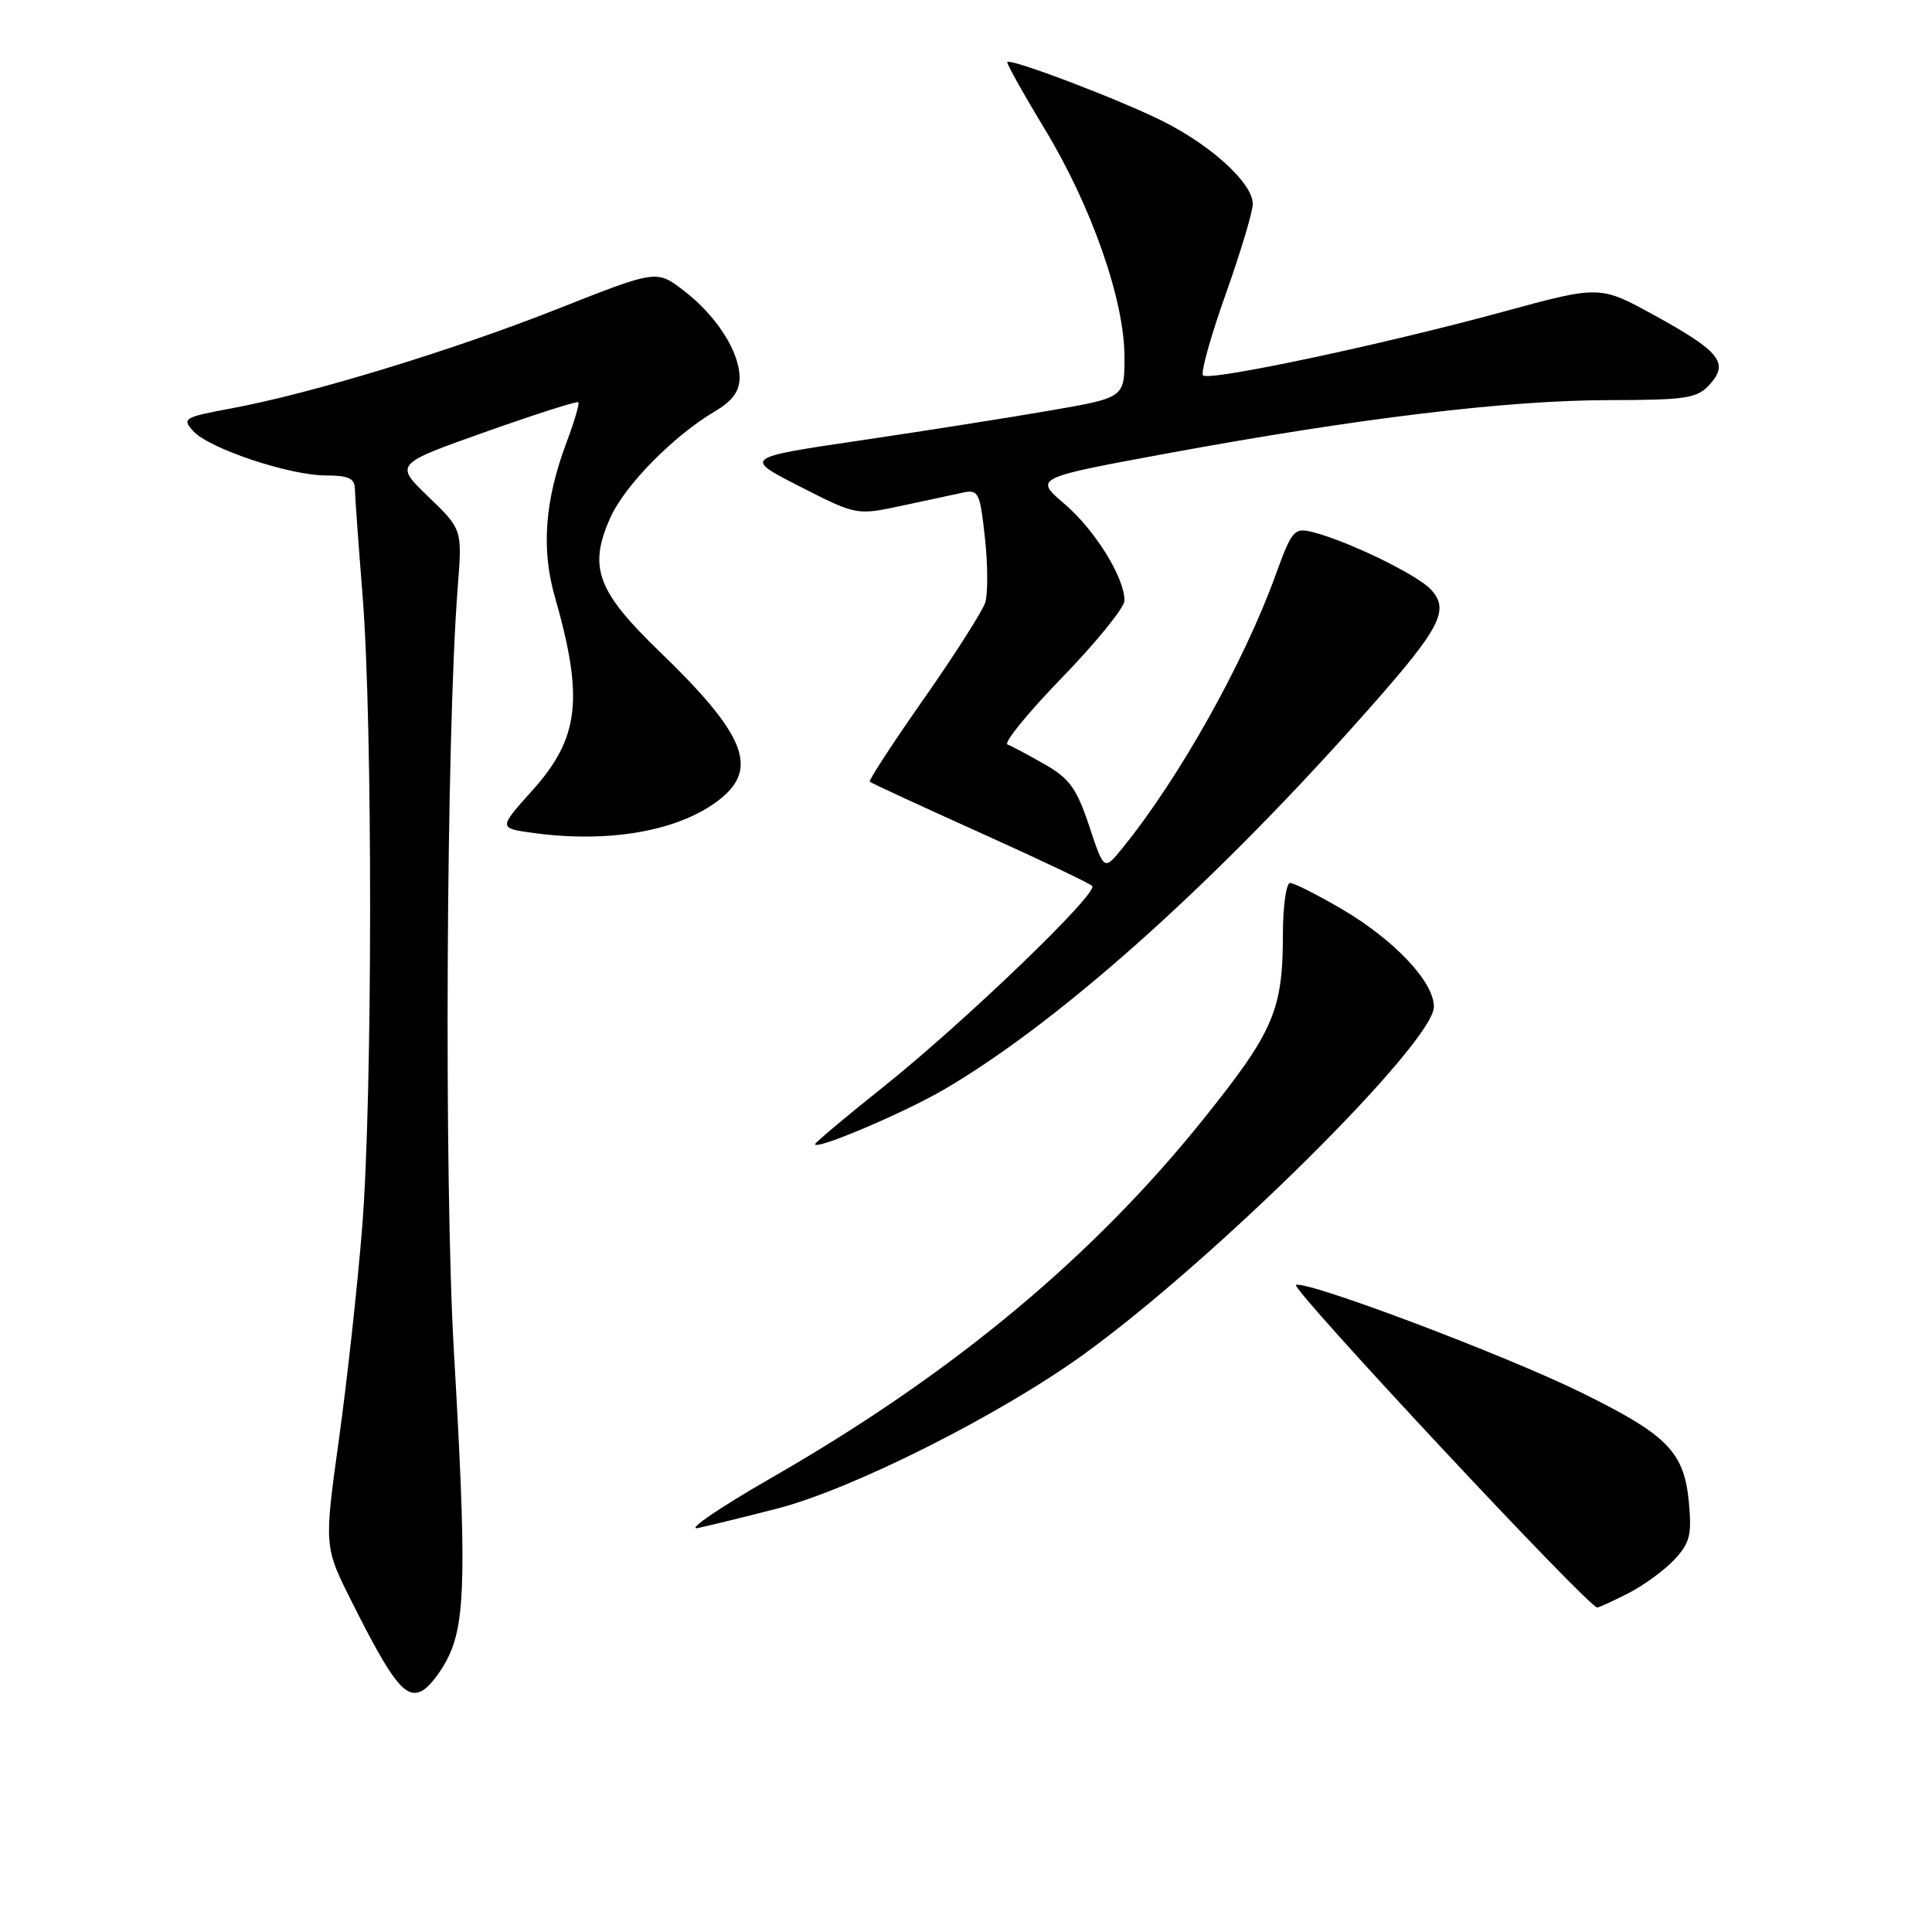 <?xml version="1.0" encoding="UTF-8" standalone="no"?>
<!DOCTYPE svg PUBLIC "-//W3C//DTD SVG 1.1//EN" "http://www.w3.org/Graphics/SVG/1.1/DTD/svg11.dtd" >
<svg xmlns="http://www.w3.org/2000/svg" xmlns:xlink="http://www.w3.org/1999/xlink" version="1.1" viewBox="0 0 256 256">
 <g >
 <path fill="currentColor"
d=" M 59.46 219.45 C 61.69 214.74 61.81 207.81 60.14 179.00 C 58.83 156.25 59.12 97.53 60.65 77.82 C 61.25 70.14 61.25 70.14 56.76 65.82 C 52.28 61.50 52.28 61.50 64.30 57.24 C 70.90 54.90 76.46 53.12 76.63 53.30 C 76.81 53.47 76.11 55.84 75.09 58.56 C 72.20 66.23 71.70 72.69 73.50 79.00 C 77.39 92.58 76.78 97.81 70.49 104.79 C 66.05 109.74 66.05 109.74 70.67 110.37 C 80.79 111.76 90.08 110.09 95.36 105.93 C 100.59 101.82 98.75 97.29 87.39 86.33 C 79.12 78.35 77.94 75.17 80.85 68.64 C 82.77 64.32 89.23 57.75 94.77 54.48 C 97.06 53.12 98.00 51.83 98.00 50.03 C 97.99 46.59 94.91 41.80 90.58 38.49 C 86.99 35.75 86.99 35.75 73.89 40.93 C 59.84 46.48 41.08 52.20 30.52 54.14 C 24.38 55.28 24.09 55.45 25.60 57.12 C 27.70 59.44 38.36 63.00 43.19 63.00 C 46.14 63.00 47.01 63.39 47.02 64.75 C 47.04 65.71 47.50 72.12 48.05 79.00 C 49.39 95.85 49.37 145.20 48.00 162.50 C 47.39 170.20 46.00 182.90 44.91 190.72 C 42.94 204.93 42.94 204.93 46.60 212.22 C 52.00 222.98 53.75 225.20 55.94 224.03 C 56.93 223.50 58.51 221.44 59.46 219.45 Z  M 215.79 211.10 C 217.83 210.05 220.57 208.05 221.88 206.64 C 223.92 204.45 224.19 203.37 223.78 199.01 C 223.14 192.38 220.96 190.15 209.59 184.55 C 199.56 179.60 173.37 169.71 171.73 170.26 C 170.84 170.55 210.47 213.00 211.64 213.00 C 211.88 213.00 213.75 212.14 215.79 211.10 Z  M 103.00 199.89 C 112.92 197.33 132.32 187.58 143.47 179.55 C 160.93 166.97 190.00 138.14 190.00 133.39 C 190.00 130.10 184.75 124.54 177.82 120.47 C 174.56 118.56 171.47 117.00 170.95 117.00 C 170.43 117.00 170.00 120.04 169.99 123.75 C 169.99 133.85 168.79 136.64 159.53 148.20 C 144.82 166.56 126.21 182.04 102.32 195.76 C 95.27 199.81 90.85 202.83 92.50 202.47 C 94.15 202.11 98.88 200.95 103.00 199.89 Z  M 125.20 144.30 C 139.99 135.63 159.64 118.20 179.18 96.41 C 190.86 83.38 192.22 81.00 189.63 78.14 C 187.85 76.17 178.51 71.64 173.91 70.50 C 171.48 69.90 171.18 70.25 169.03 76.18 C 164.78 87.90 156.21 103.18 148.68 112.44 C 146.29 115.37 146.29 115.37 144.32 109.44 C 142.67 104.47 141.70 103.14 138.42 101.27 C 136.27 100.04 134.05 98.86 133.50 98.65 C 132.95 98.44 136.21 94.44 140.75 89.76 C 145.29 85.07 149.00 80.50 149.00 79.58 C 149.00 76.52 145.11 70.25 141.05 66.77 C 137.03 63.33 137.03 63.33 154.76 60.06 C 179.95 55.42 199.68 53.04 213.10 53.02 C 223.52 53.00 224.88 52.79 226.55 50.94 C 229.13 48.09 227.91 46.56 219.22 41.78 C 211.99 37.81 211.99 37.81 199.13 41.32 C 183.03 45.71 160.21 50.54 159.41 49.74 C 159.07 49.41 160.42 44.58 162.40 39.01 C 164.38 33.44 166.00 28.05 166.00 27.02 C 166.00 24.31 160.59 19.33 154.12 16.08 C 148.45 13.23 133.94 7.71 133.47 8.22 C 133.34 8.37 135.57 12.37 138.43 17.09 C 144.65 27.37 149.00 39.80 149.00 47.31 C 149.00 52.69 149.00 52.69 139.25 54.38 C 133.89 55.31 122.53 57.10 114.00 58.36 C 98.50 60.65 98.50 60.65 106.00 64.47 C 113.50 68.29 113.50 68.29 119.50 67.01 C 122.80 66.30 126.47 65.52 127.66 65.26 C 129.65 64.84 129.87 65.32 130.51 71.28 C 130.90 74.85 130.91 78.70 130.55 79.84 C 130.19 80.97 126.53 86.71 122.42 92.59 C 118.30 98.46 115.08 103.41 115.25 103.58 C 115.42 103.75 121.97 106.78 129.81 110.31 C 137.65 113.84 144.36 117.03 144.72 117.39 C 145.62 118.29 127.81 135.43 116.96 144.09 C 112.03 148.02 108.00 151.41 108.00 151.61 C 108.00 152.47 119.87 147.43 125.20 144.30 Z "/>
</g>
</svg>